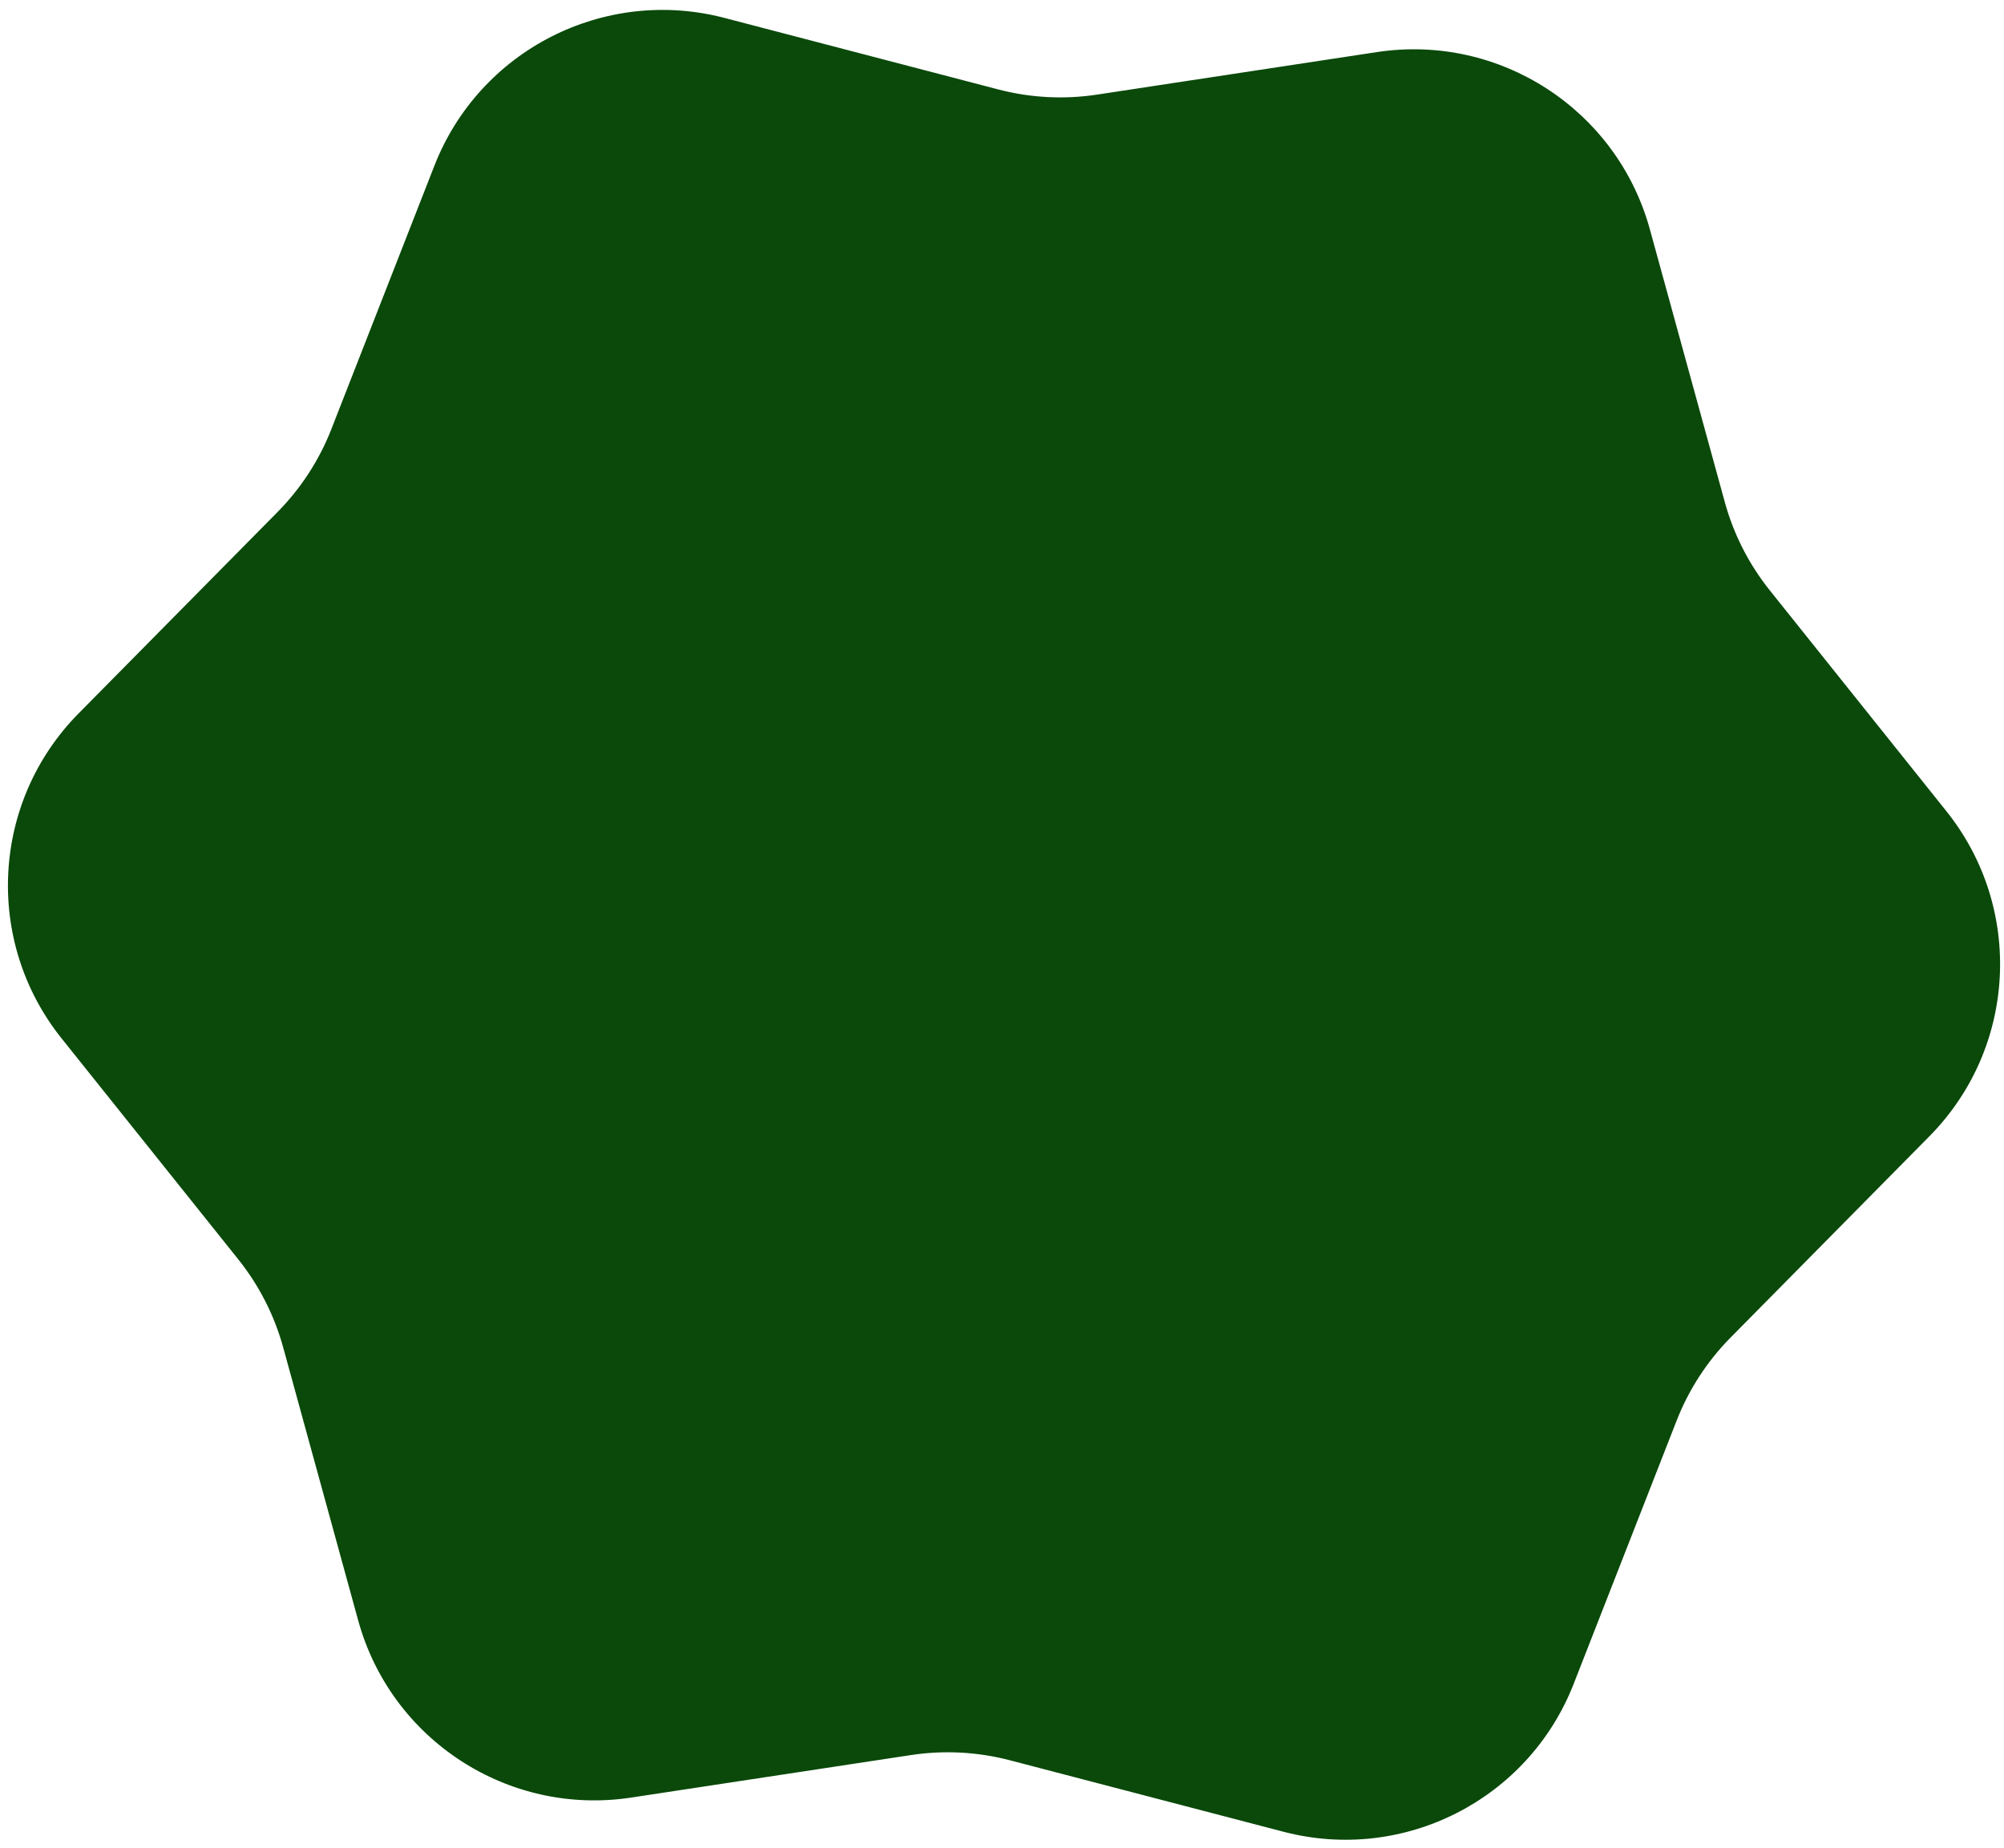 <svg width="180" height="166" viewBox="0 0 180 166" fill="none" xmlns="http://www.w3.org/2000/svg">
<path d="M123.671 4.68C134.7 3.003 145.237 9.847 148.192 20.604L154.925 45.12C155.717 48.003 157.089 50.696 158.956 53.031L174.832 72.889C181.798 81.602 181.141 94.149 173.302 102.086L155.437 120.175C153.336 122.303 151.69 124.837 150.601 127.622L141.342 151.3C137.28 161.689 126.084 167.394 115.291 164.574L90.694 158.147C87.8 157.391 84.783 157.232 81.826 157.682L56.691 161.502C45.662 163.179 35.125 156.336 32.17 145.579L25.437 121.063C24.645 118.179 23.273 115.487 21.406 113.151L5.53 93.293C-1.436 84.581 -0.779 72.033 7.06 64.096L24.925 46.007C27.026 43.879 28.672 41.345 29.761 38.56L39.02 14.882C43.082 4.493 54.278 -1.211 65.071 1.609L89.669 8.036C92.562 8.792 95.579 8.95 98.536 8.5L123.671 4.68Z" fill="#0A490A"/>
</svg>

